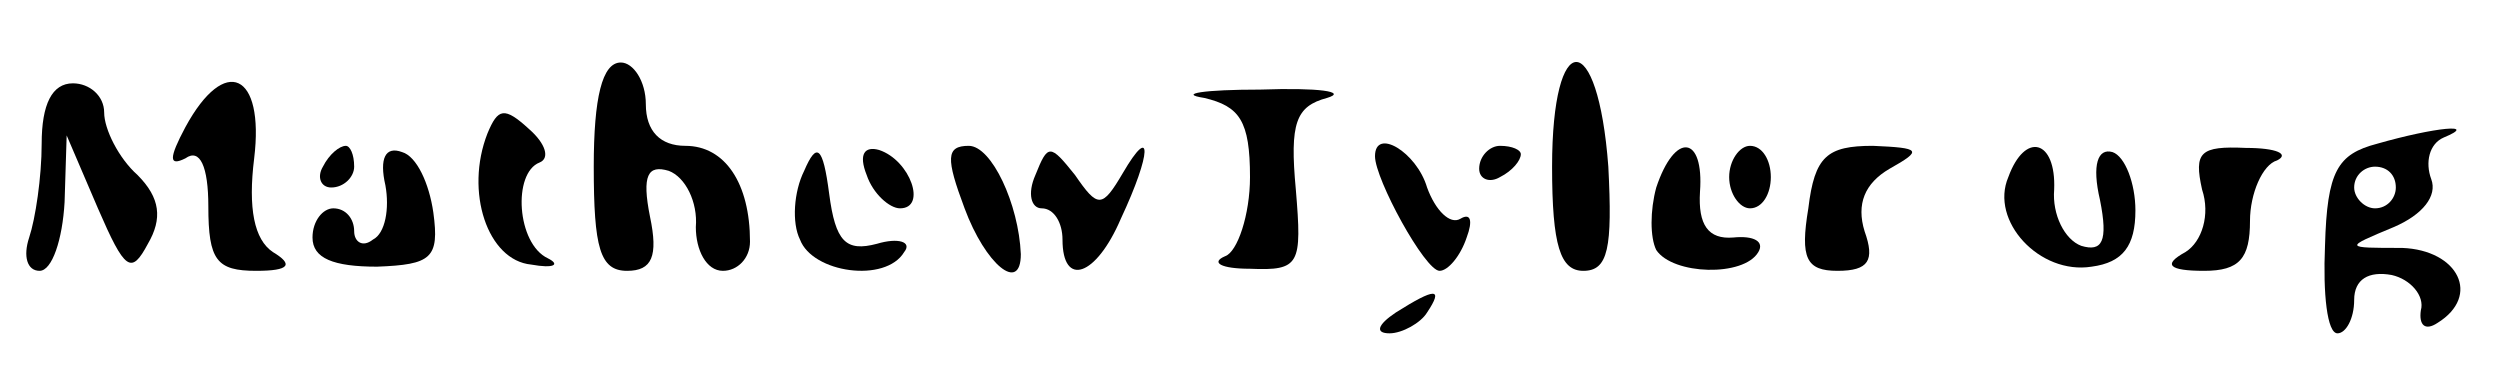 <?xml version="1.0" standalone="no"?>
<!DOCTYPE svg PUBLIC "-//W3C//DTD SVG 20010904//EN"
 "http://www.w3.org/TR/2001/REC-SVG-20010904/DTD/svg10.dtd">
<svg version="1.0" xmlns="http://www.w3.org/2000/svg"
 width="120pt" height="18pt" viewBox="0 0 120 18"
 preserveAspectRatio="xMidYMid meet">
<g transform="translate(0,18) scale(0.1,-0.1)"
fill="#000000" stroke="none">
<path d="M285 100 c0 -39 3 -50 16 -50 12 0 15 7 11 26 -4 20 -1 25 9 22 8 -3
14 -15 13 -27 0 -11 5 -21 13 -21 7 0 13 6 13 14 0 28 -12 46 -31 46 -12 0
-19 7 -19 20 0 11 -6 20 -12 20 -9 0 -13 -17 -13 -50z"/>
<path d="M745 100 c0 -38 4 -50 15 -50 12 0 14 11 12 50 -5 67 -27 67 -27 0z"/>
<path d="M20 111 c0 -16 -3 -36 -6 -45 -3 -9 -1 -16 5 -16 6 0 11 15 12 33 l1
32 15 -35 c13 -30 16 -32 24 -17 7 12 6 22 -5 33 -9 8 -16 22 -16 30 0 8 -7
14 -15 14 -10 0 -15 -10 -15 -29z"/>
<path d="M89 119 c-8 -15 -8 -19 0 -15 7 5 11 -4 11 -23 0 -26 4 -31 23 -31
16 0 18 3 8 9 -9 6 -12 21 -9 45 5 41 -14 50 -33 15z"/>
<path d="M578 133 c17 -4 22 -11 22 -38 0 -18 -6 -36 -12 -38 -7 -3 -2 -6 12
-6 24 -1 25 2 22 38 -3 32 0 40 15 44 10 3 -4 5 -32 4 -27 0 -40 -2 -27 -4z"/>
<path d="M234 116 c-11 -28 0 -61 21 -63 11 -2 14 0 8 3 -15 7 -17 41 -4 46 5
2 3 9 -5 16 -12 11 -15 10 -20 -2z"/>
<path d="M1141 111 c-19 -5 -24 -13 -25 -49 -1 -23 1 -42 6 -42 4 0 8 7 8 16
0 10 7 14 18 12 9 -2 16 -10 14 -17 -1 -7 2 -10 8 -6 21 13 10 35 -17 36 -28
0 -28 0 -4 10 14 6 21 15 18 23 -3 8 -1 17 6 20 17 7 -4 5 -32 -3z m9 -21 c0
-5 -4 -10 -10 -10 -5 0 -10 5 -10 10 0 6 5 10 10 10 6 0 10 -4 10 -10z"/>
<path d="M155 100 c-3 -5 -1 -10 4 -10 6 0 11 5 11 10 0 6 -2 10 -4 10 -3 0
-8 -4 -11 -10z"/>
<path d="M185 91 c2 -11 0 -23 -6 -26 -5 -4 -9 -1 -9 4 0 6 -4 11 -10 11 -5 0
-10 -6 -10 -14 0 -10 10 -14 31 -14 26 1 30 4 27 26 -2 14 -8 27 -15 29 -8 3
-11 -3 -8 -16z"/>
<path d="M386 98 c-5 -10 -6 -25 -2 -33 6 -16 41 -21 50 -6 4 5 -3 7 -13 4
-15 -4 -20 1 -23 24 -3 23 -6 25 -12 11z"/>
<path d="M416 96 c3 -9 11 -16 16 -16 13 0 5 23 -10 28 -7 2 -10 -2 -6 -12z"/>
<path d="M463 80 c10 -27 27 -41 27 -22 -1 24 -14 52 -25 52 -11 0 -11 -6 -2
-30z"/>
<path d="M497 96 c-4 -9 -2 -16 3 -16 6 0 10 -7 10 -15 0 -23 16 -18 28 10 15
32 15 46 1 22 -10 -17 -12 -17 -23 -1 -12 15 -13 15 -19 0z"/>
<path d="M660 105 c0 -11 24 -55 31 -55 4 0 10 7 13 16 3 8 2 12 -3 9 -5 -3
-12 4 -16 15 -5 17 -25 29 -25 15z"/>
<path d="M710 99 c0 -5 5 -7 10 -4 6 3 10 8 10 11 0 2 -4 4 -10 4 -5 0 -10 -5
-10 -11z"/>
<path d="M795 90 c-3 -11 -3 -24 0 -30 8 -12 42 -13 49 -1 3 5 -2 8 -12 7 -12
-1 -17 6 -16 22 2 27 -12 29 -21 2z"/>
<path d="M830 95 c0 -8 5 -15 10 -15 6 0 10 7 10 15 0 8 -4 15 -10 15 -5 0
-10 -7 -10 -15z"/>
<path d="M868 80 c-4 -24 -1 -30 14 -30 15 0 18 5 13 19 -4 13 0 23 12 30 16
9 15 10 -8 11 -22 0 -28 -5 -31 -30z"/>
<path d="M964 95 c-9 -21 15 -47 40 -43 15 2 21 10 21 27 0 13 -5 26 -11 28
-7 2 -10 -6 -6 -23 4 -20 1 -25 -9 -22 -8 3 -14 15 -13 27 1 24 -14 28 -22 6z"/>
<path d="M1057 89 c4 -12 0 -25 -8 -30 -11 -6 -8 -9 9 -9 17 0 22 6 22 24 0
13 6 27 13 29 6 3 0 6 -15 6 -22 1 -25 -2 -21 -20z"/>
<path d="M670 30 c-9 -6 -10 -10 -3 -10 6 0 15 5 18 10 8 12 4 12 -15 0z"/>
</g>
</svg>
